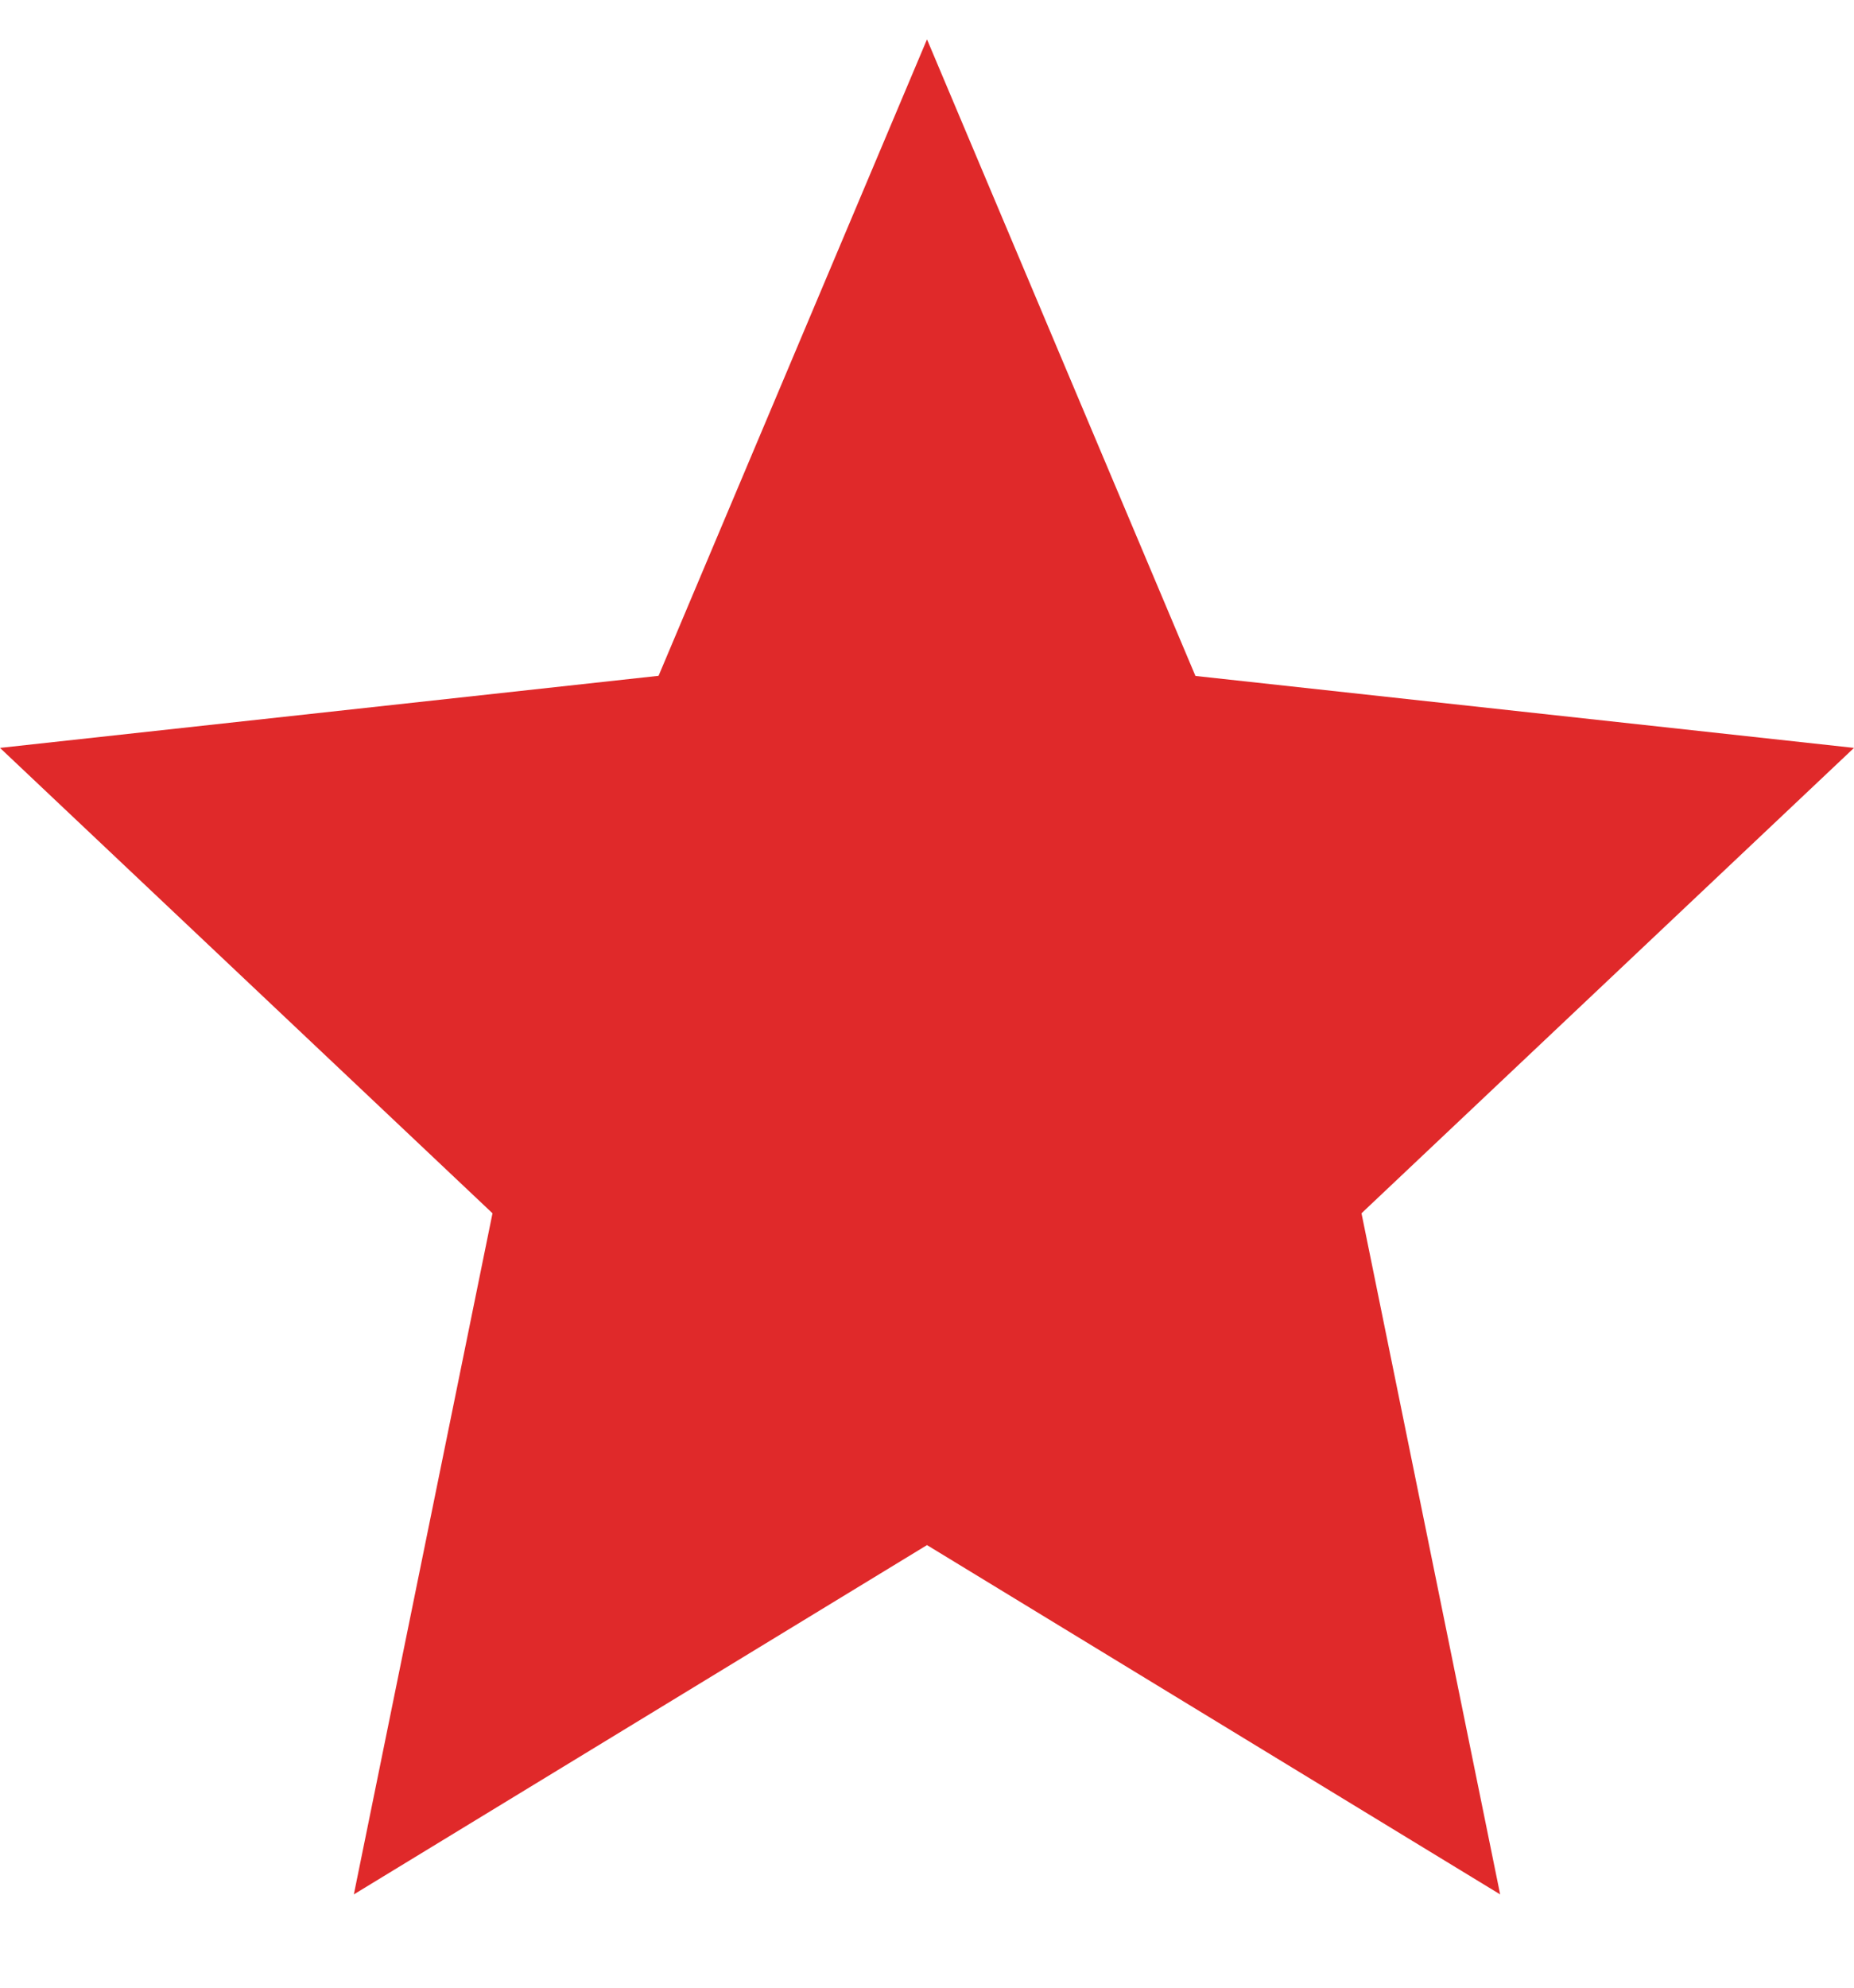 <svg width="14" height="15" viewBox="0 0 14 15" fill="none" xmlns="http://www.w3.org/2000/svg"><path d="M7 .297L4.973 5.1 0 5.644l3.719 3.512-1.047 5.14L7 11.66l4.328 2.636-1.047-5.14L14 5.644l-4.973-.543L7 .297z" fill="#E0292A"/></svg>